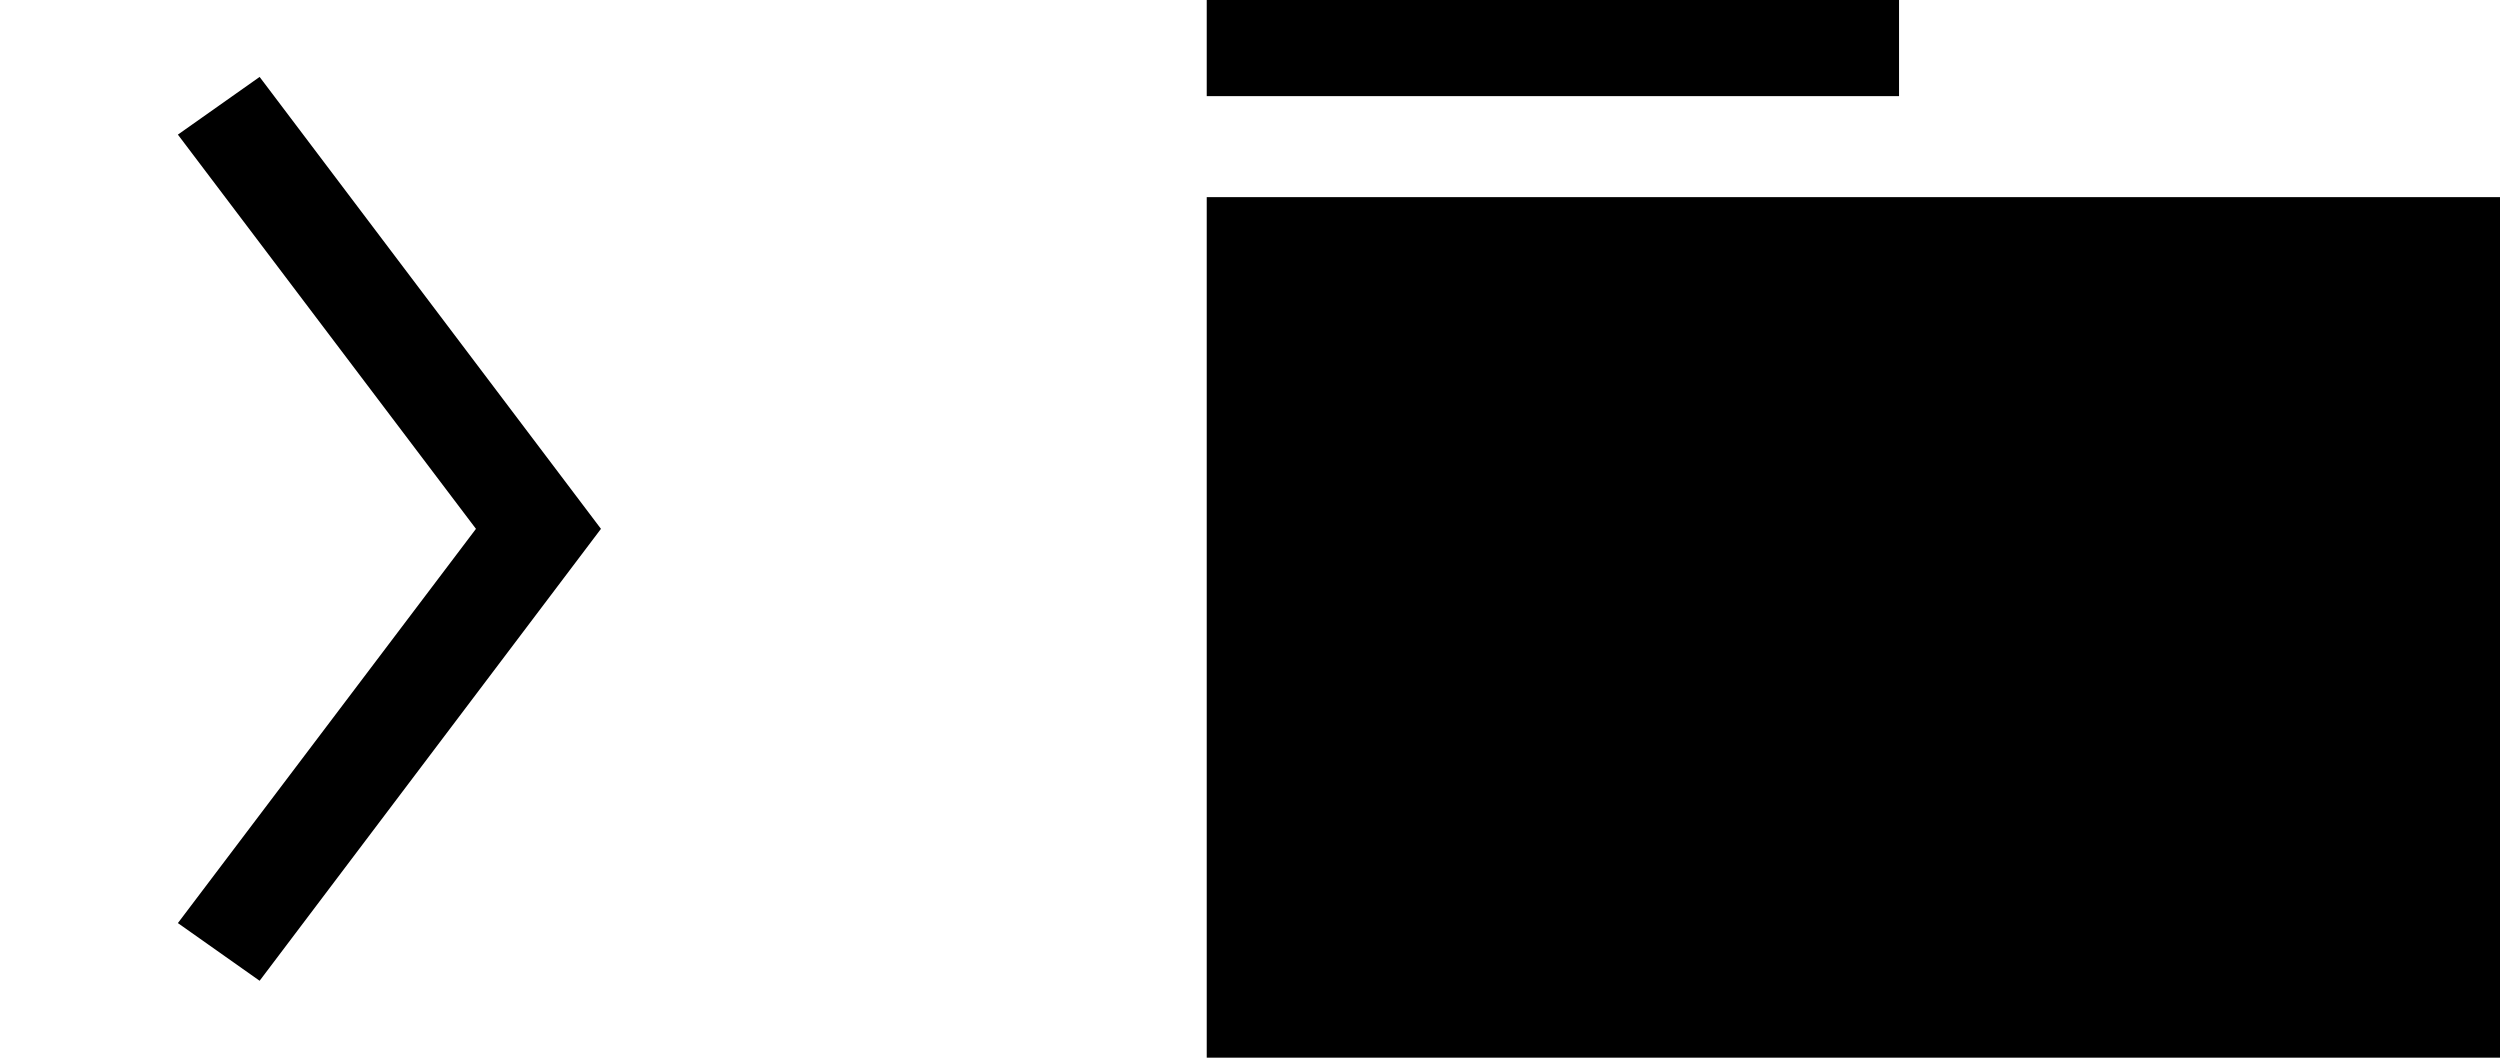 <svg width="26px" height="11px" viewBox="0 0 26 11" xmlns="http://www.w3.org/2000/svg">
	<g transform="matrix( 1, 0, 0, 1, 0,0) ">
		<path fill="{{color}}" stroke="none" d="
			M 2.7 10.2
			L 6.25 5.5 2.7 0.8 1.85 1.4 4.95 5.5 1.85 9.6 2.7 10.2
			M 19.75 1
			L 19.75 0 12.55 0 12.55 1 19.75 1
			M 26.85 11.15
			L 26.85 2.05 12.55 2.05 12.55 11.15 26.85 11.15 Z"/>
	</g>
</svg>